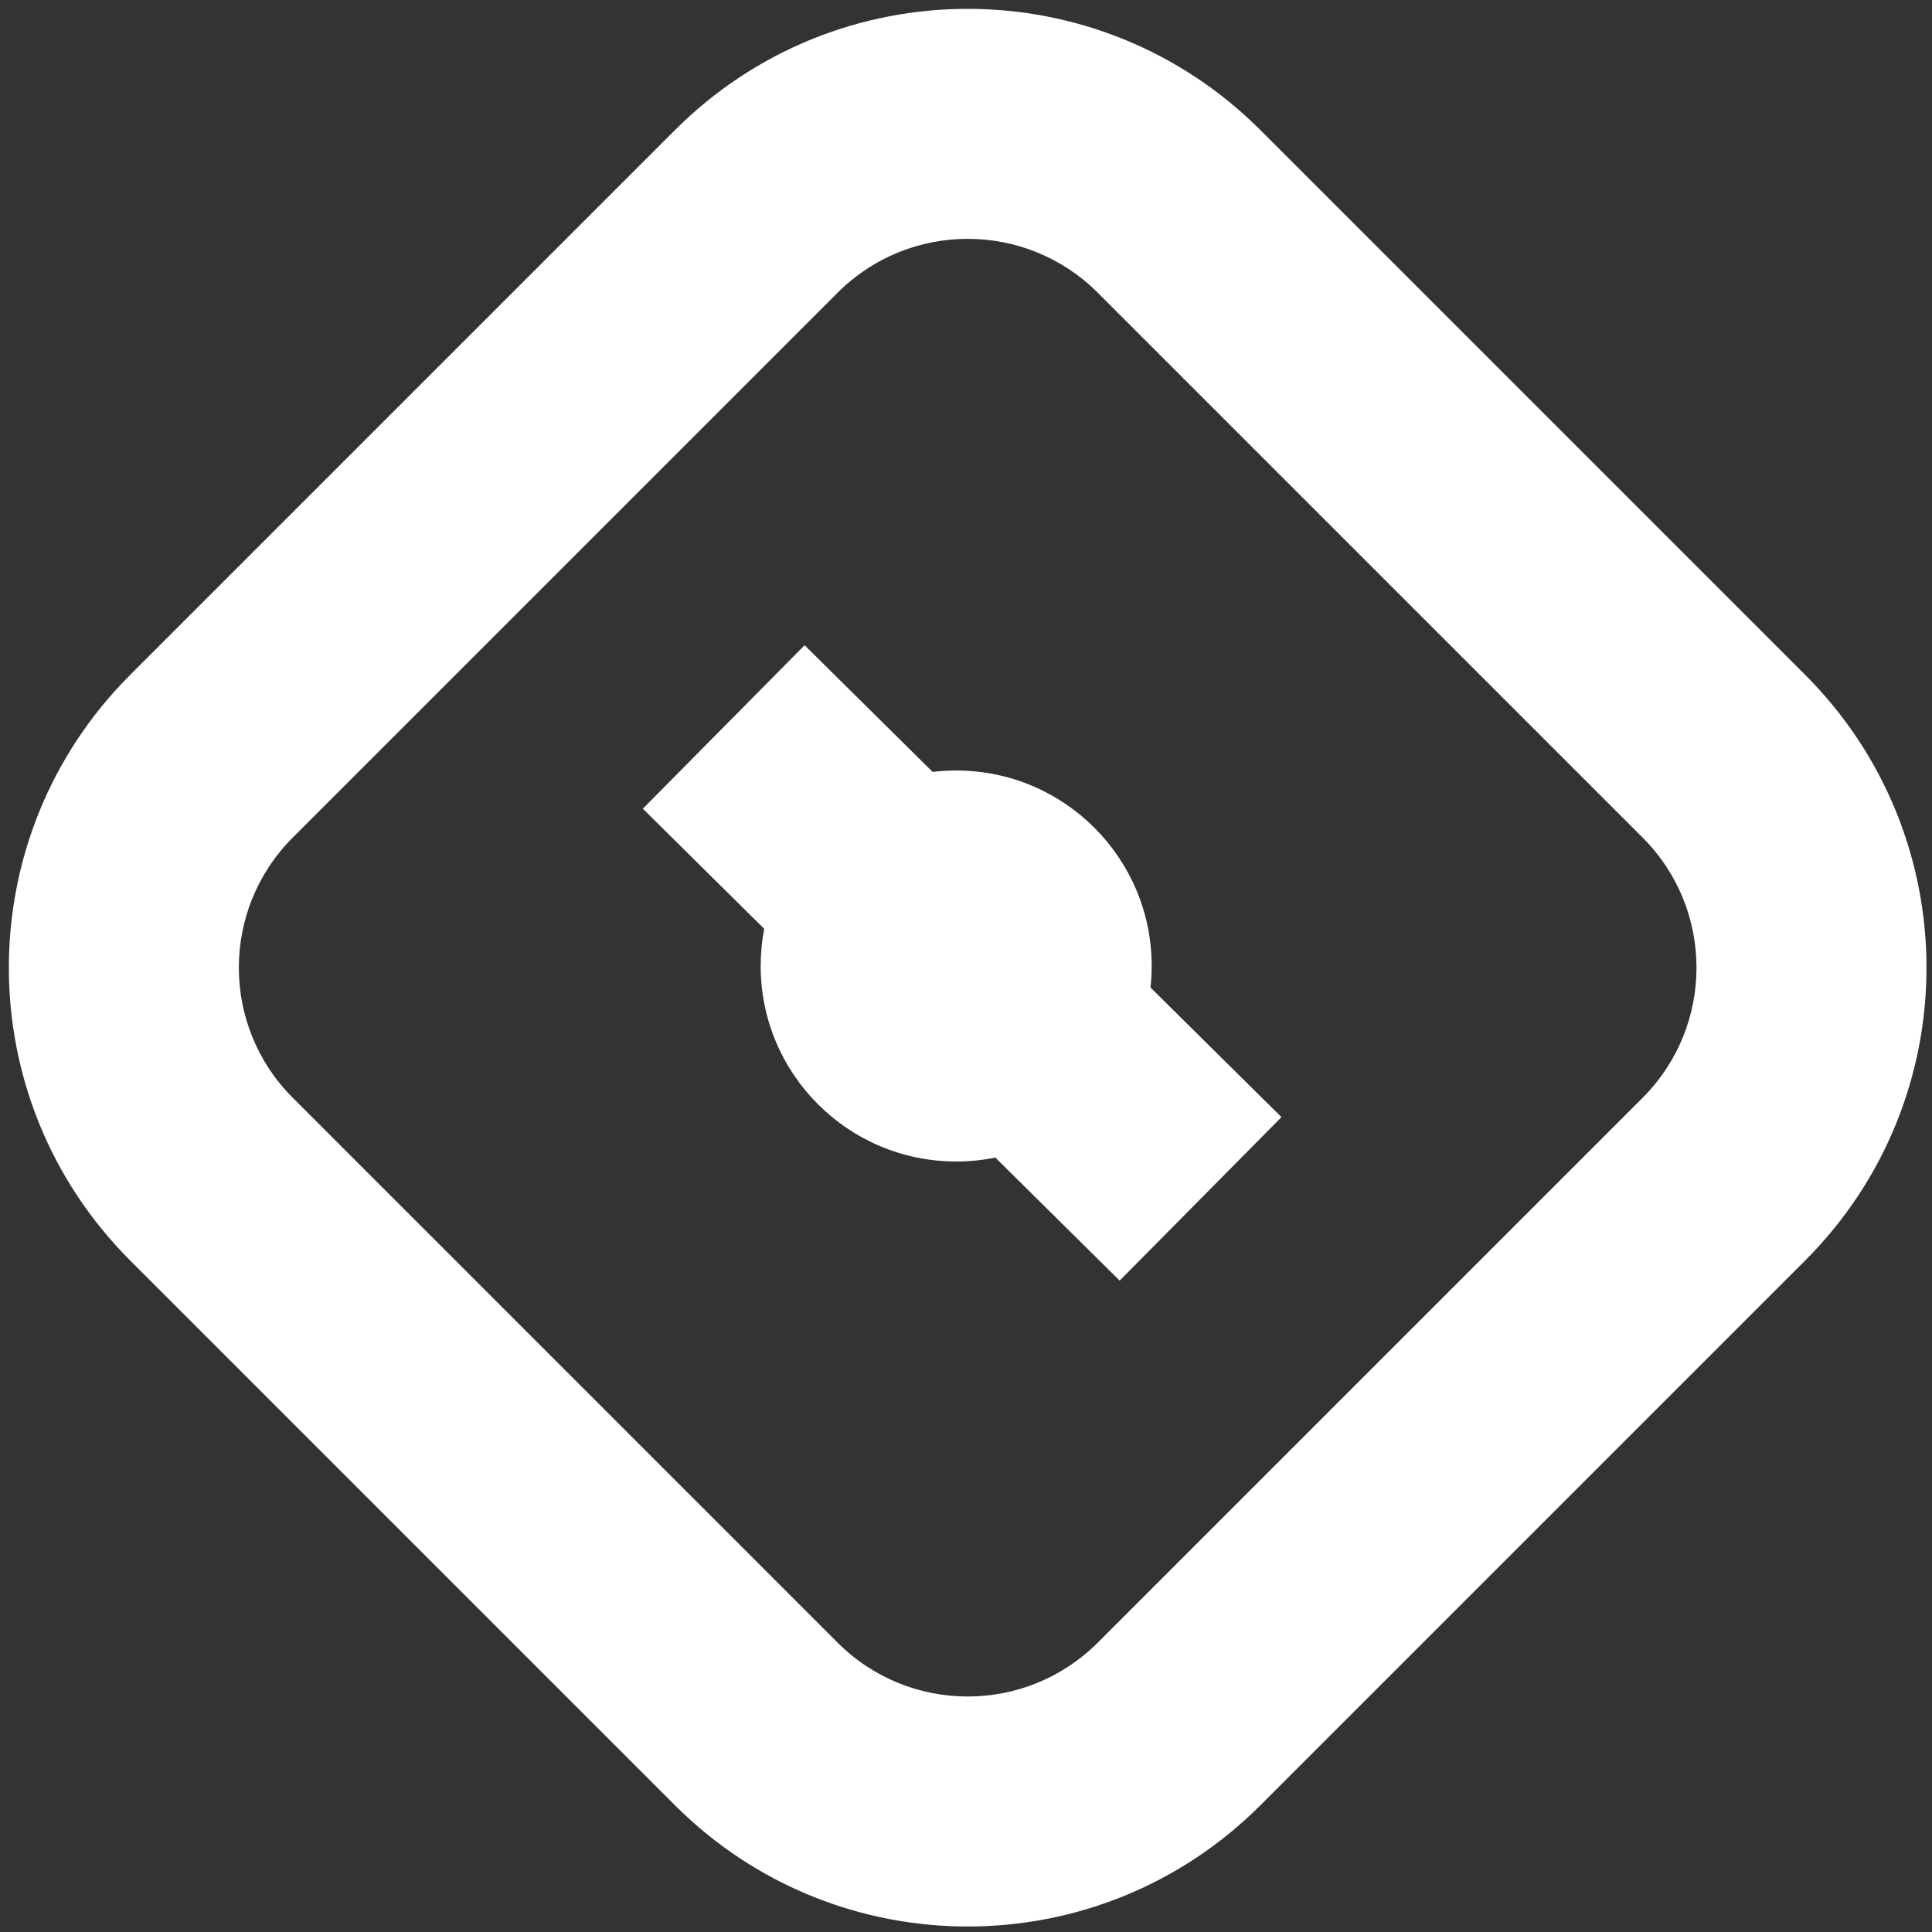 <svg width="168" height="168" viewBox="0 0 168 168" fill="none" xmlns="http://www.w3.org/2000/svg">
<rect x="0" y="0" width="168" height="168" fill="#333333" stroke="none"/>
<path fill-rule="evenodd" clip-rule="evenodd" d="M58.69 11.314C72.749 -2.745 95.543 -2.745 109.602 11.314L156.978 58.69C171.037 72.749 171.037 95.543 156.978 109.602L109.602 156.978C95.543 171.037 72.749 171.037 58.69 156.978L11.314 109.602C-2.745 95.543 -2.745 72.749 11.314 58.69L58.69 11.314ZM95.459 25.456C89.211 19.207 79.08 19.207 72.832 25.456L25.456 72.832C19.207 79.08 19.207 89.211 25.456 95.459L72.832 142.836C79.08 149.084 89.211 149.084 95.459 142.836L142.836 95.459C149.084 89.211 149.084 79.08 142.836 72.832L95.459 25.456ZM86.552 100.659C85.452 100.883 84.312 101 83.146 101C73.757 101 66.146 93.389 66.146 84C66.146 82.895 66.251 81.814 66.453 80.767L55.898 70.322L69.966 56.106L81.098 67.123C81.769 67.042 82.453 67 83.146 67C92.534 67 100.146 74.612 100.146 84C100.146 84.633 100.111 85.258 100.044 85.873L111.431 97.142L97.362 111.358L86.552 100.659Z" fill="white"/>
</svg>
